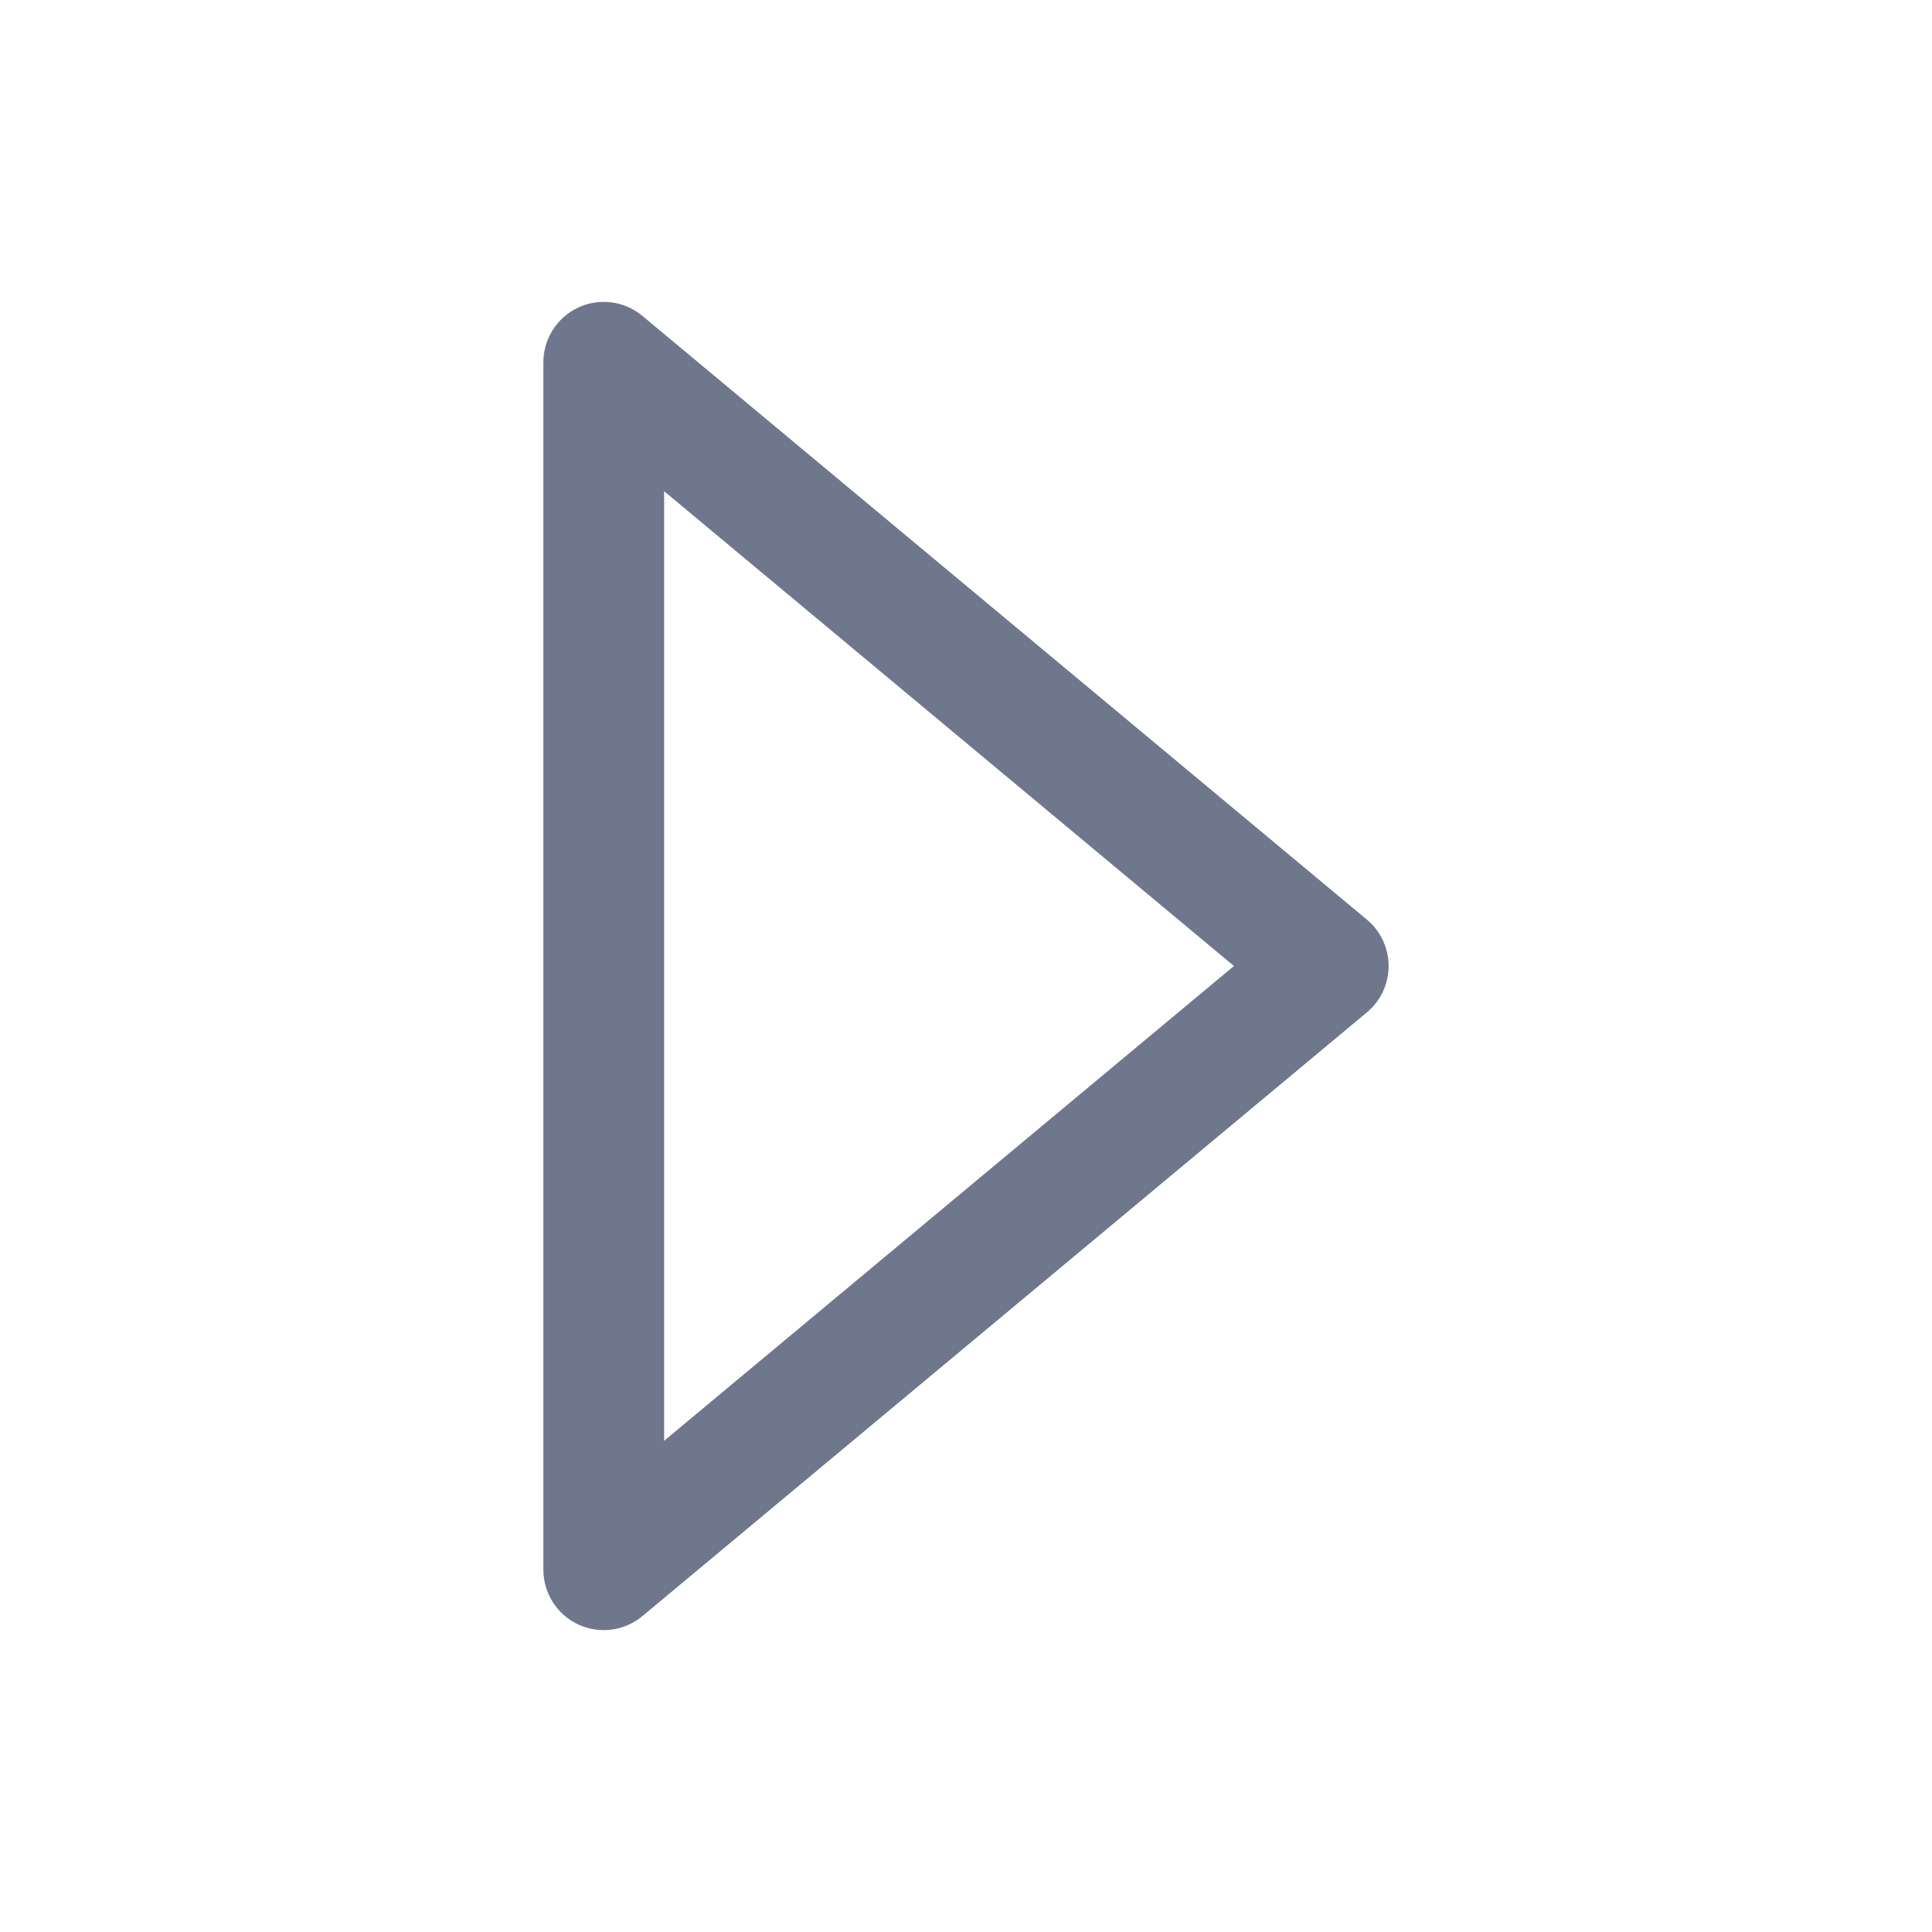 <svg width="16" height="16" viewBox="0 0 16 16" fill="none" xmlns="http://www.w3.org/2000/svg">
<path fill-rule="evenodd" clip-rule="evenodd" d="M4.788 2.547C4.964 2.465 5.171 2.492 5.32 2.616L11.32 7.616C11.434 7.711 11.5 7.852 11.5 8C11.5 8.148 11.434 8.289 11.32 8.384L5.32 13.384C5.171 13.508 4.964 13.535 4.788 13.453C4.612 13.37 4.5 13.194 4.5 13V3C4.5 2.806 4.612 2.63 4.788 2.547ZM5.5 4.068V11.932L10.219 8L5.5 4.068Z" fill="#6E778C"/>
</svg>
